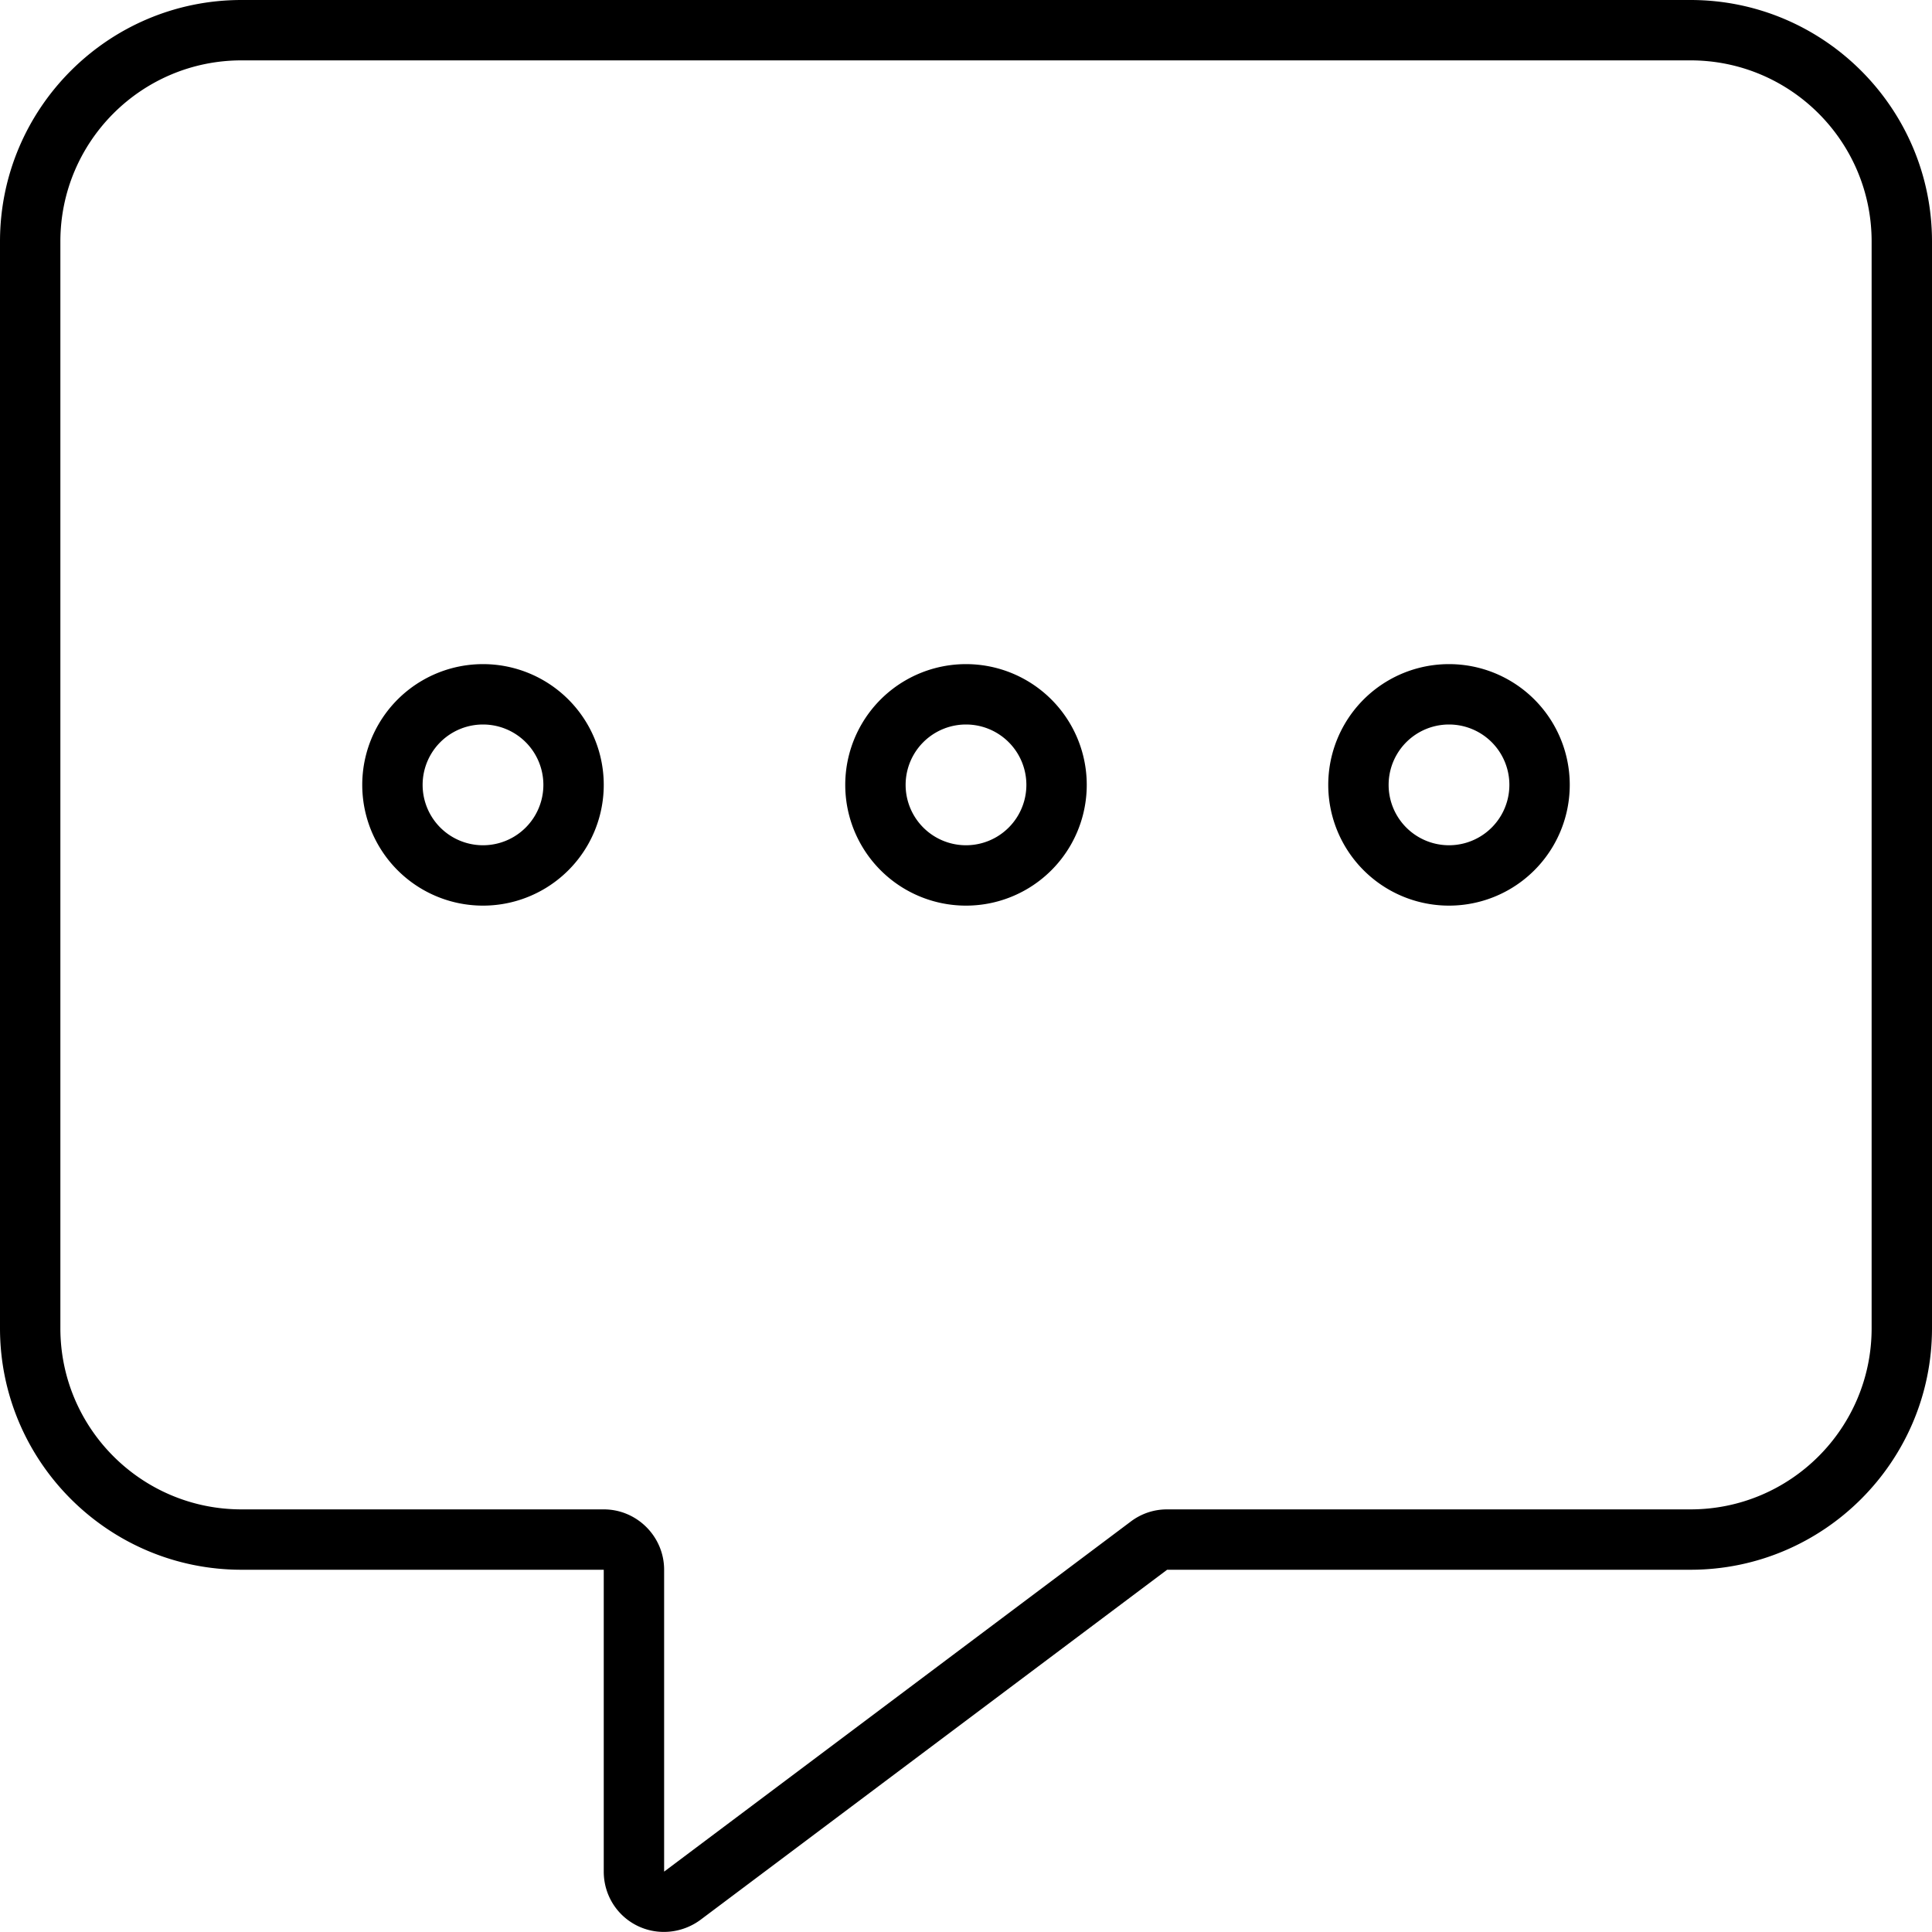 <svg xmlns="http://www.w3.org/2000/svg" viewBox="0 0 512 512" fill="currentColor"><!--! Font Awesome Pro 6.5.0 by @fontawesome - https://fontawesome.com License - https://fontawesome.com/license (Commercial License) Copyright 2023 Fonticons, Inc. --><path d="M176 416c0-8.8-7.2-16-16-16H64c-26.5 0-48-21.5-48-48V64c0-26.5 21.5-48 48-48H448c26.5 0 48 21.5 48 48V352c0 26.5-21.5 48-48 48H309.3c-3.5 0-6.8 1.1-9.6 3.2L176 496V416zM64 0C28.7 0 0 28.7 0 64V352c0 35.3 28.7 64 64 64h80 16v16 64c0 6.1 3.4 11.6 8.8 14.3s11.9 2.1 16.8-1.5L309.3 416H448c35.3 0 64-28.7 64-64V64c0-35.3-28.7-64-64-64H64zm80 208a16 16 0 1 1 -32 0 16 16 0 1 1 32 0zm-16-32a32 32 0 1 0 0 64 32 32 0 1 0 0-64zm144 32a16 16 0 1 1 -32 0 16 16 0 1 1 32 0zm-16-32a32 32 0 1 0 0 64 32 32 0 1 0 0-64zm128 48a16 16 0 1 1 0-32 16 16 0 1 1 0 32zm-32-16a32 32 0 1 0 64 0 32 32 0 1 0 -64 0z"/></svg>
